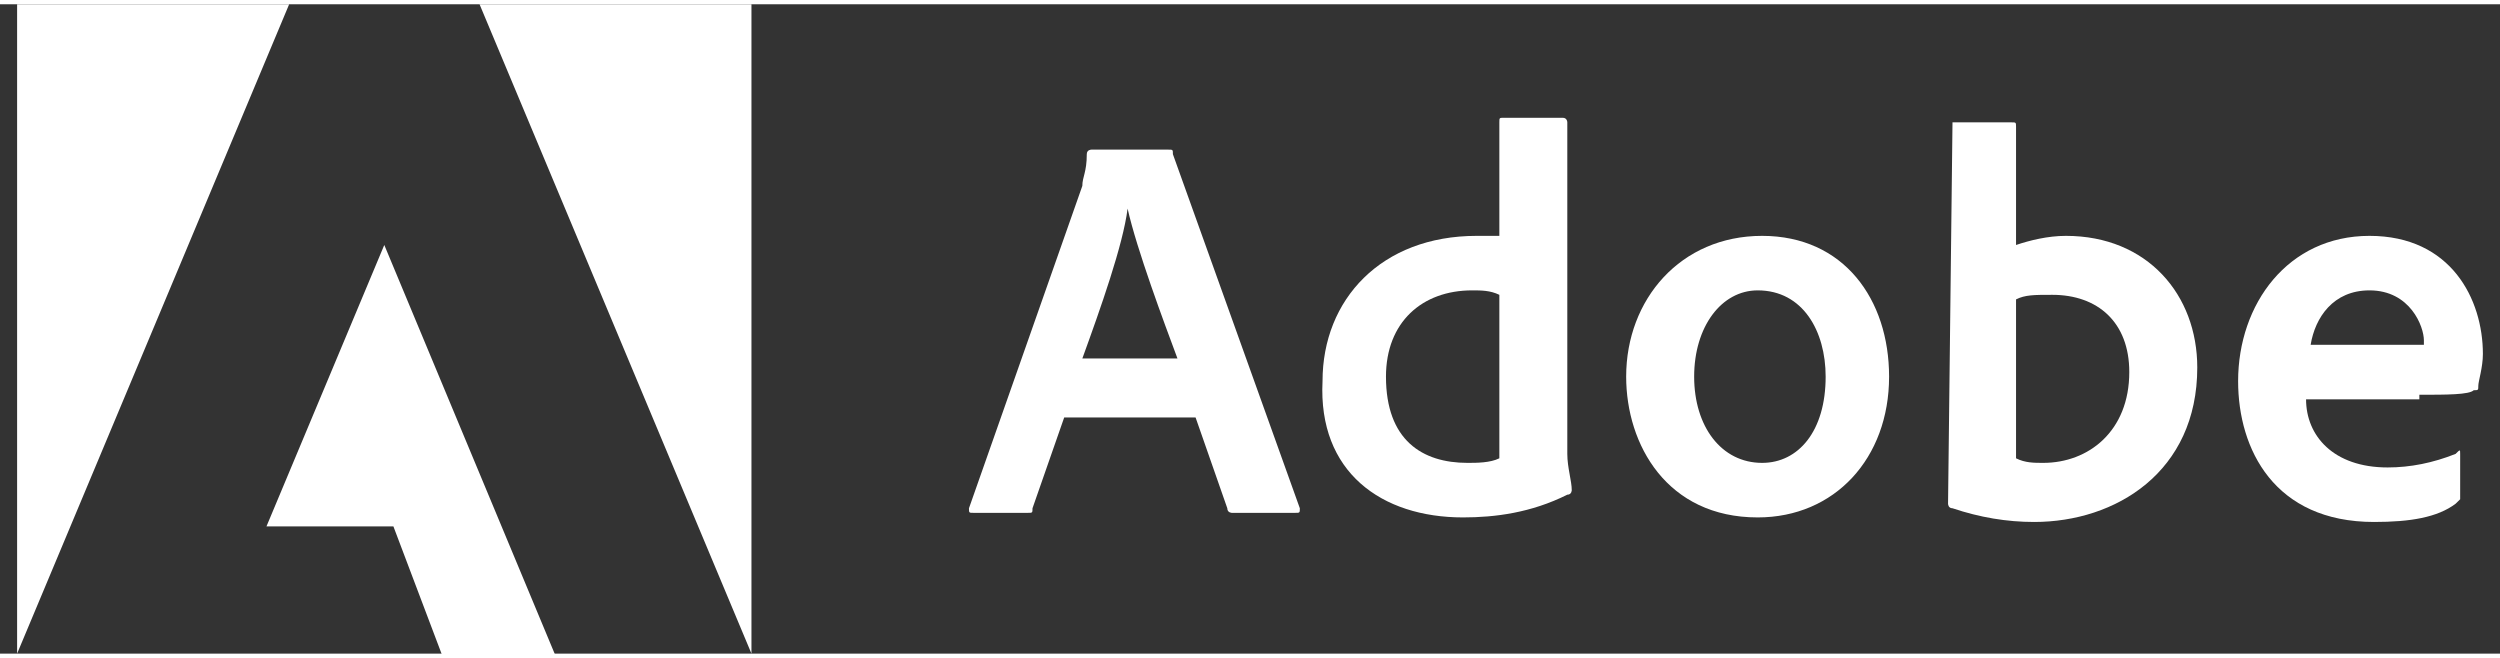 <?xml version="1.0" encoding="UTF-8"?>
<svg xmlns="http://www.w3.org/2000/svg" xmlns:xlink="http://www.w3.org/1999/xlink" width="76px" height="20px" viewBox="0 0 77 20" version="1.1">
<rect x="0" y="0" width="77" height="20" fill="#333333" stroke="none"/>
<g id="surface1">
<path style=" stroke:none;fill-rule:nonzero;fill:rgb(100%,100%,100%);fill-opacity:1;" d="M 8.906 0 L 0.527 0 L 0.527 20 Z M 8.906 0 "/>
<path style=" stroke:none;fill-rule:nonzero;fill:rgb(100%,100%,100%);fill-opacity:1;" d="M 14.77 0 L 23.145 0 L 23.145 20 Z M 14.77 0 "/>
<path style=" stroke:none;fill-rule:nonzero;fill:rgb(100%,100%,100%);fill-opacity:1;" d="M 11.836 7.414 L 17.141 20.141 L 13.652 20.141 L 12.117 16.082 L 8.207 16.082 Z M 11.836 7.414 "/>
<path style=" stroke:none;fill-rule:nonzero;fill:rgb(100%,100%,100%);fill-opacity:1;" d="M 36.824 12.727 L 37.801 15.523 C 37.801 15.664 37.941 15.664 37.941 15.664 L 39.895 15.664 C 40.035 15.664 40.035 15.664 40.035 15.523 L 36.125 4.617 C 36.125 4.477 36.125 4.477 35.988 4.477 L 33.613 4.477 C 33.613 4.477 33.473 4.477 33.473 4.617 C 33.473 5.176 33.336 5.316 33.336 5.594 L 29.844 15.523 C 29.844 15.664 29.844 15.664 29.984 15.664 L 31.66 15.664 C 31.801 15.664 31.801 15.664 31.801 15.523 L 32.777 12.727 Z M 33.336 10.91 C 33.895 9.371 34.59 7.414 34.73 6.293 C 35.012 7.551 35.848 9.789 36.266 10.91 Z M 33.336 10.91 "/>
<path style=" stroke:none;fill-rule:nonzero;fill:rgb(100%,100%,100%);fill-opacity:1;" d="M 45.062 15.805 C 46.039 15.805 47.156 15.664 48.273 15.105 C 48.41 15.105 48.41 14.965 48.41 14.965 C 48.41 14.684 48.273 14.266 48.273 13.848 L 48.273 3.637 C 48.273 3.637 48.273 3.496 48.133 3.496 L 46.316 3.496 C 46.18 3.496 46.18 3.496 46.18 3.637 L 46.18 7.133 C 45.898 7.133 45.621 7.133 45.48 7.133 C 42.547 7.133 40.734 9.09 40.734 11.609 C 40.594 14.406 42.547 15.805 45.062 15.805 Z M 46.18 13.984 C 45.898 14.125 45.48 14.125 45.199 14.125 C 43.805 14.125 42.688 13.426 42.688 11.469 C 42.688 9.789 43.805 8.812 45.34 8.812 C 45.621 8.812 45.898 8.812 46.18 8.949 Z M 46.18 13.984 "/>
<path style=" stroke:none;fill-rule:nonzero;fill:rgb(100%,100%,100%);fill-opacity:1;" d="M 54.273 7.133 C 51.762 7.133 50.086 9.09 50.086 11.469 C 50.086 13.566 51.344 15.805 54.137 15.805 C 56.508 15.805 58.184 13.984 58.184 11.469 C 58.184 9.09 56.789 7.133 54.273 7.133 Z M 54.137 8.812 C 55.531 8.812 56.23 10.07 56.23 11.469 C 56.23 13.148 55.391 14.125 54.273 14.125 C 53.02 14.125 52.18 13.008 52.18 11.469 C 52.18 9.93 53.02 8.812 54.137 8.812 Z M 54.137 8.812 "/>
<path style=" stroke:none;fill-rule:nonzero;fill:rgb(100%,100%,100%);fill-opacity:1;" d="M 60.137 3.637 C 60.137 3.637 60 3.637 60.137 3.637 L 60 15.383 C 60 15.383 60 15.523 60.137 15.523 C 60.977 15.805 61.812 15.945 62.652 15.945 C 65.164 15.945 67.676 14.406 67.676 11.188 C 67.676 8.949 66.141 7.133 63.629 7.133 C 63.07 7.133 62.512 7.273 62.094 7.414 L 62.094 3.777 C 62.094 3.637 62.094 3.637 61.953 3.637 Z M 65.582 11.328 C 65.582 13.148 64.328 14.125 62.93 14.125 C 62.652 14.125 62.371 14.125 62.094 13.984 L 62.094 9.09 C 62.371 8.949 62.652 8.949 63.211 8.949 C 64.605 8.949 65.582 9.789 65.582 11.328 Z M 65.582 11.328 "/>
<path style=" stroke:none;fill-rule:nonzero;fill:rgb(100%,100%,100%);fill-opacity:1;" d="M 74.516 12.027 C 75.355 12.027 76.051 12.027 76.191 11.887 C 76.332 11.887 76.332 11.887 76.332 11.75 C 76.332 11.609 76.473 11.188 76.473 10.77 C 76.473 9.09 75.496 7.133 72.98 7.133 C 70.469 7.133 68.934 9.23 68.934 11.609 C 68.934 13.707 70.051 15.945 73.121 15.945 C 74.238 15.945 75.074 15.805 75.633 15.383 C 75.633 15.383 75.773 15.246 75.773 15.246 L 75.773 13.848 C 75.773 13.707 75.773 13.707 75.633 13.848 C 74.938 14.125 74.238 14.266 73.539 14.266 C 71.863 14.266 71.027 13.285 71.027 12.168 L 74.516 12.168 Z M 71.168 10.488 C 71.305 9.648 71.863 8.812 72.98 8.812 C 74.238 8.812 74.656 9.93 74.656 10.352 C 74.656 10.352 74.656 10.488 74.656 10.488 C 74.516 10.488 74.379 10.488 73.68 10.488 Z M 71.168 10.488 "/>
</g>
</svg>
